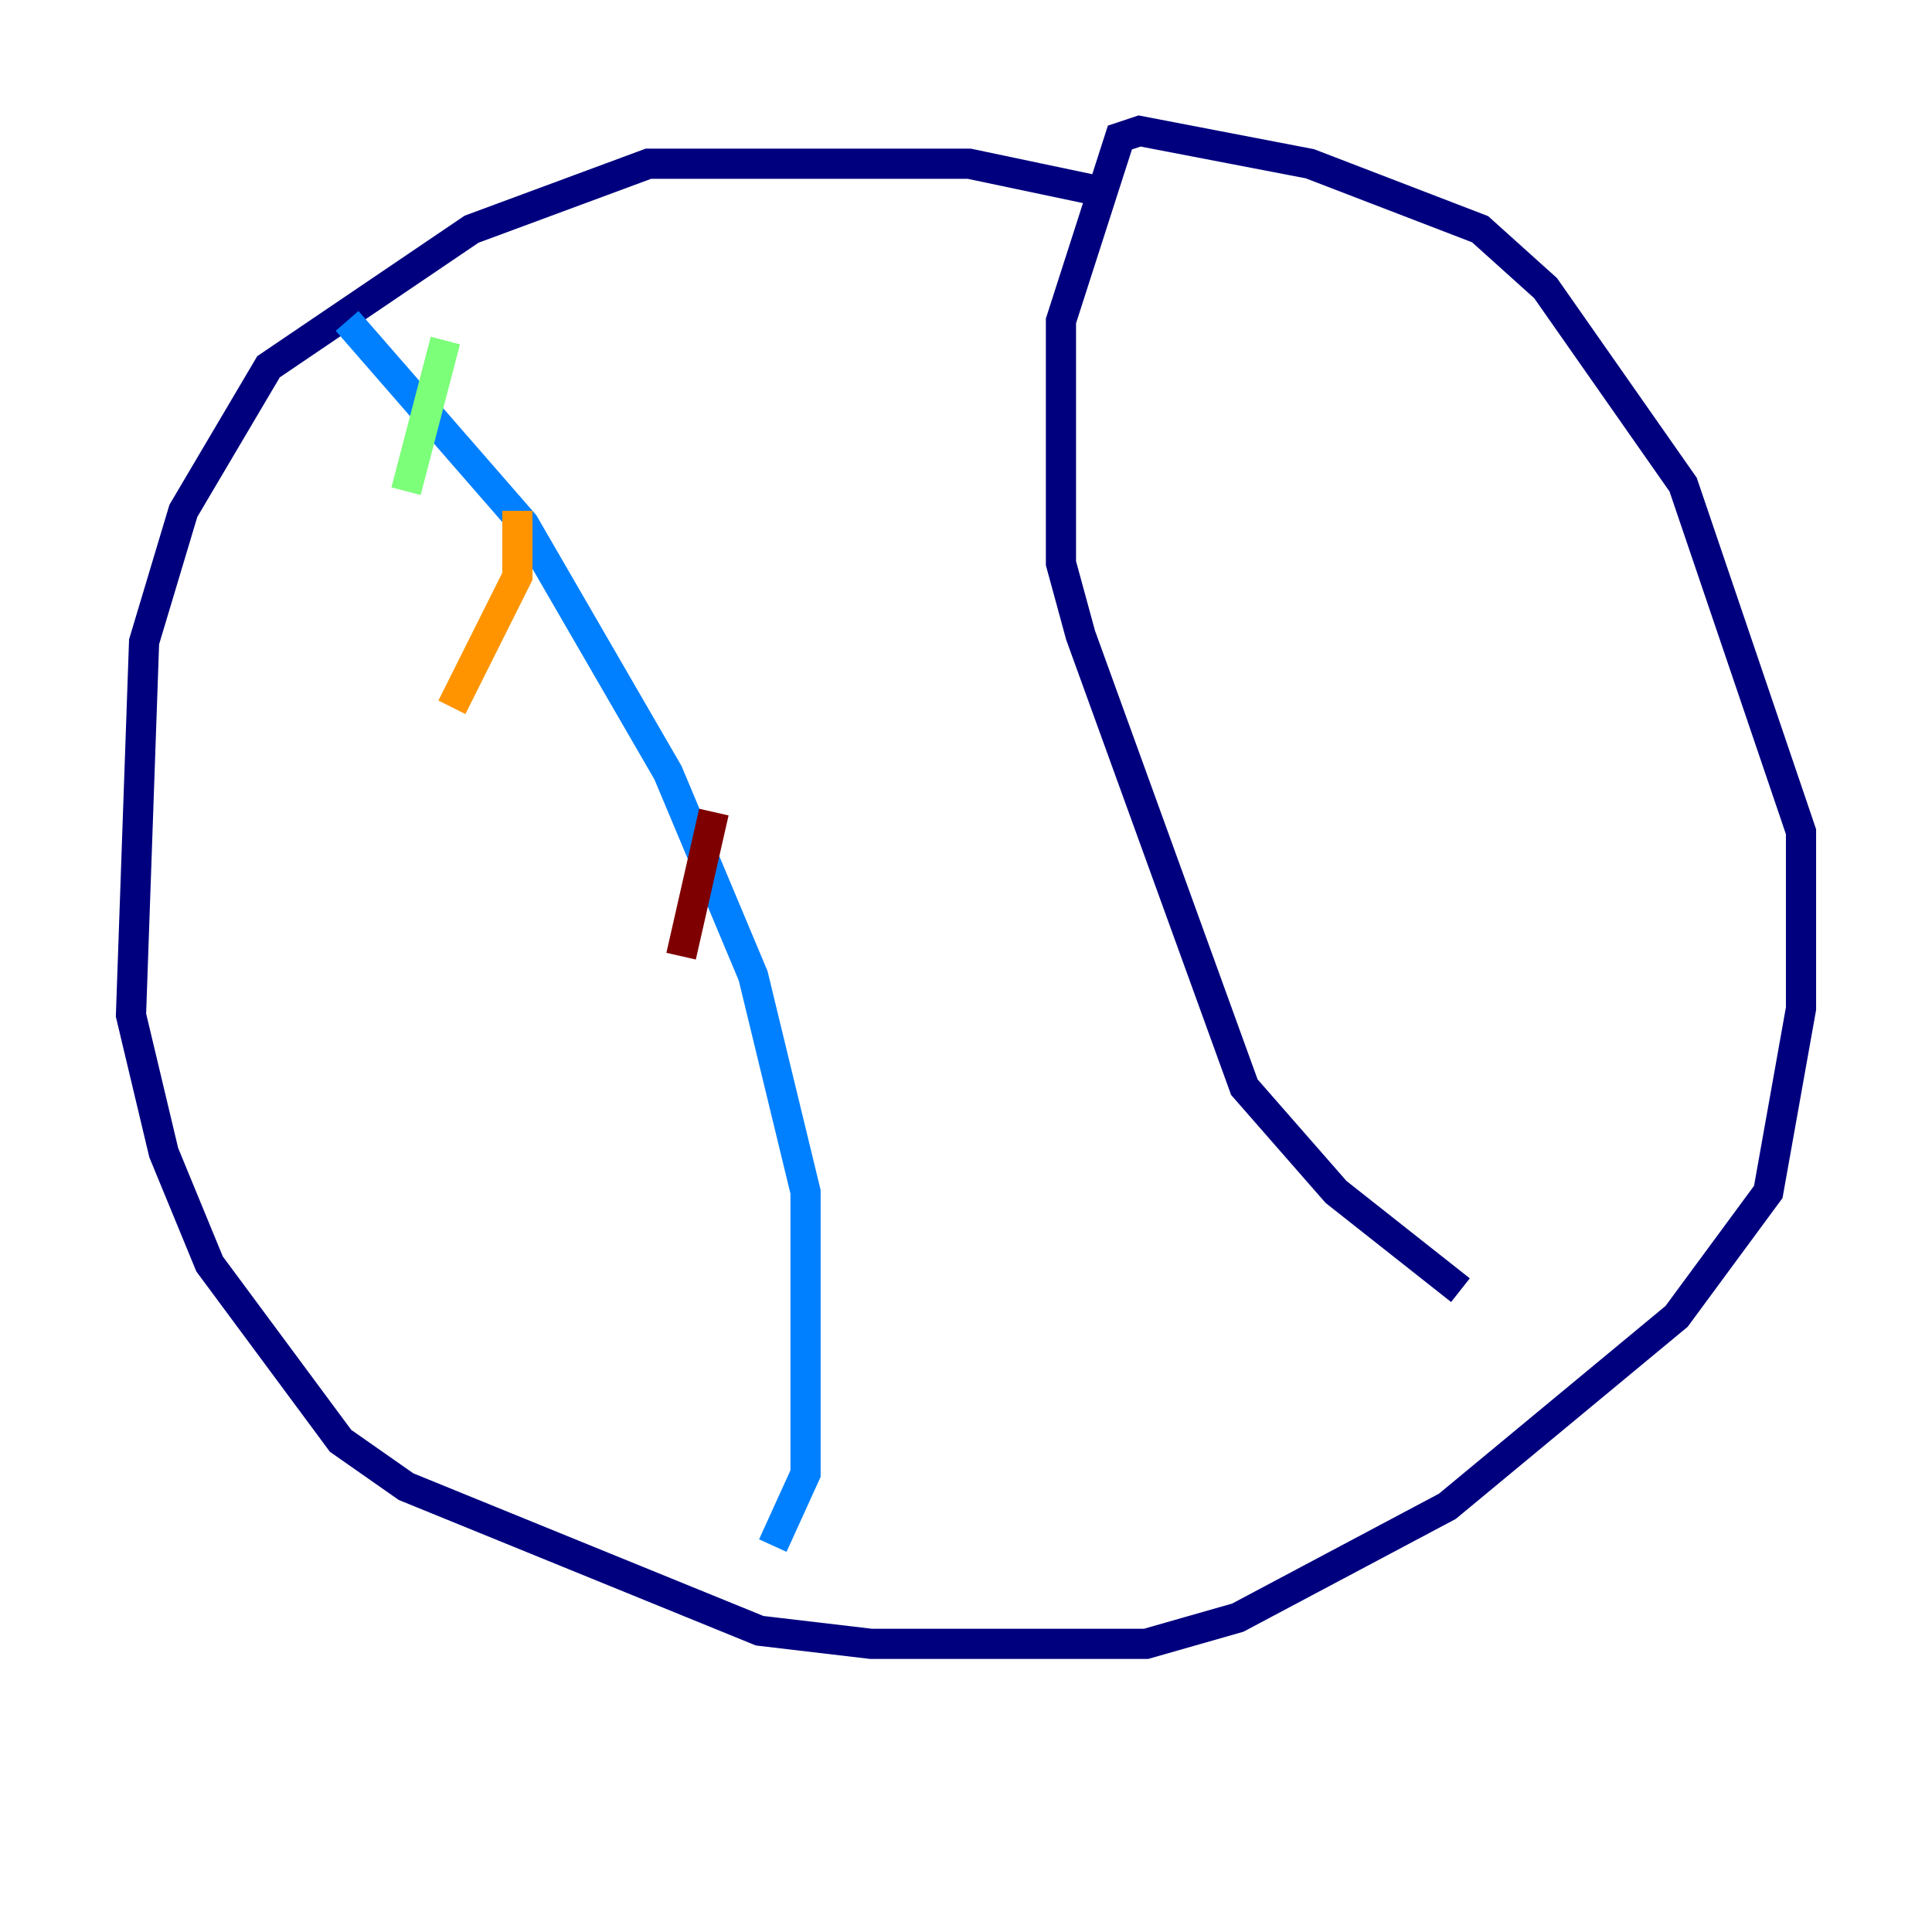 <?xml version="1.0" encoding="utf-8" ?>
<svg baseProfile="tiny" height="128" version="1.2" viewBox="0,0,128,128" width="128" xmlns="http://www.w3.org/2000/svg" xmlns:ev="http://www.w3.org/2001/xml-events" xmlns:xlink="http://www.w3.org/1999/xlink"><defs /><polyline fill="none" points="72.461,12.583 64.217,10.848 42.956,10.848 31.241,15.186 17.79,24.298 12.149,33.844 9.546,42.522 8.678,67.254 10.848,76.366 13.885,83.742 22.563,95.458 26.902,98.495 50.332,108.041 57.709,108.909 75.932,108.909 82.007,107.173 95.891,99.797 111.078,87.214 117.153,78.969 119.322,66.82 119.322,55.105 111.512,32.108 102.4,19.091 98.061,15.186 86.78,10.848 75.498,8.678 74.197,9.112 70.291,21.261 70.291,37.315 71.593,42.088 82.441,72.027 88.515,78.969 96.759,85.478" stroke="#00007f" stroke-width="2" /><polyline fill="none" points="22.997,21.261 34.712,34.712 44.258,51.2 49.898,64.651 53.37,78.969 53.37,97.627 51.2,102.4" stroke="#0080ff" stroke-width="2" /><polyline fill="none" points="29.505,22.563 26.902,32.542" stroke="#7cff79" stroke-width="2" /><polyline fill="none" points="34.278,33.844 34.278,38.183 29.939,46.861" stroke="#ff9400" stroke-width="2" /><polyline fill="none" points="47.295,53.803 45.125,63.349" stroke="#7f0000" stroke-width="2" /></svg>
